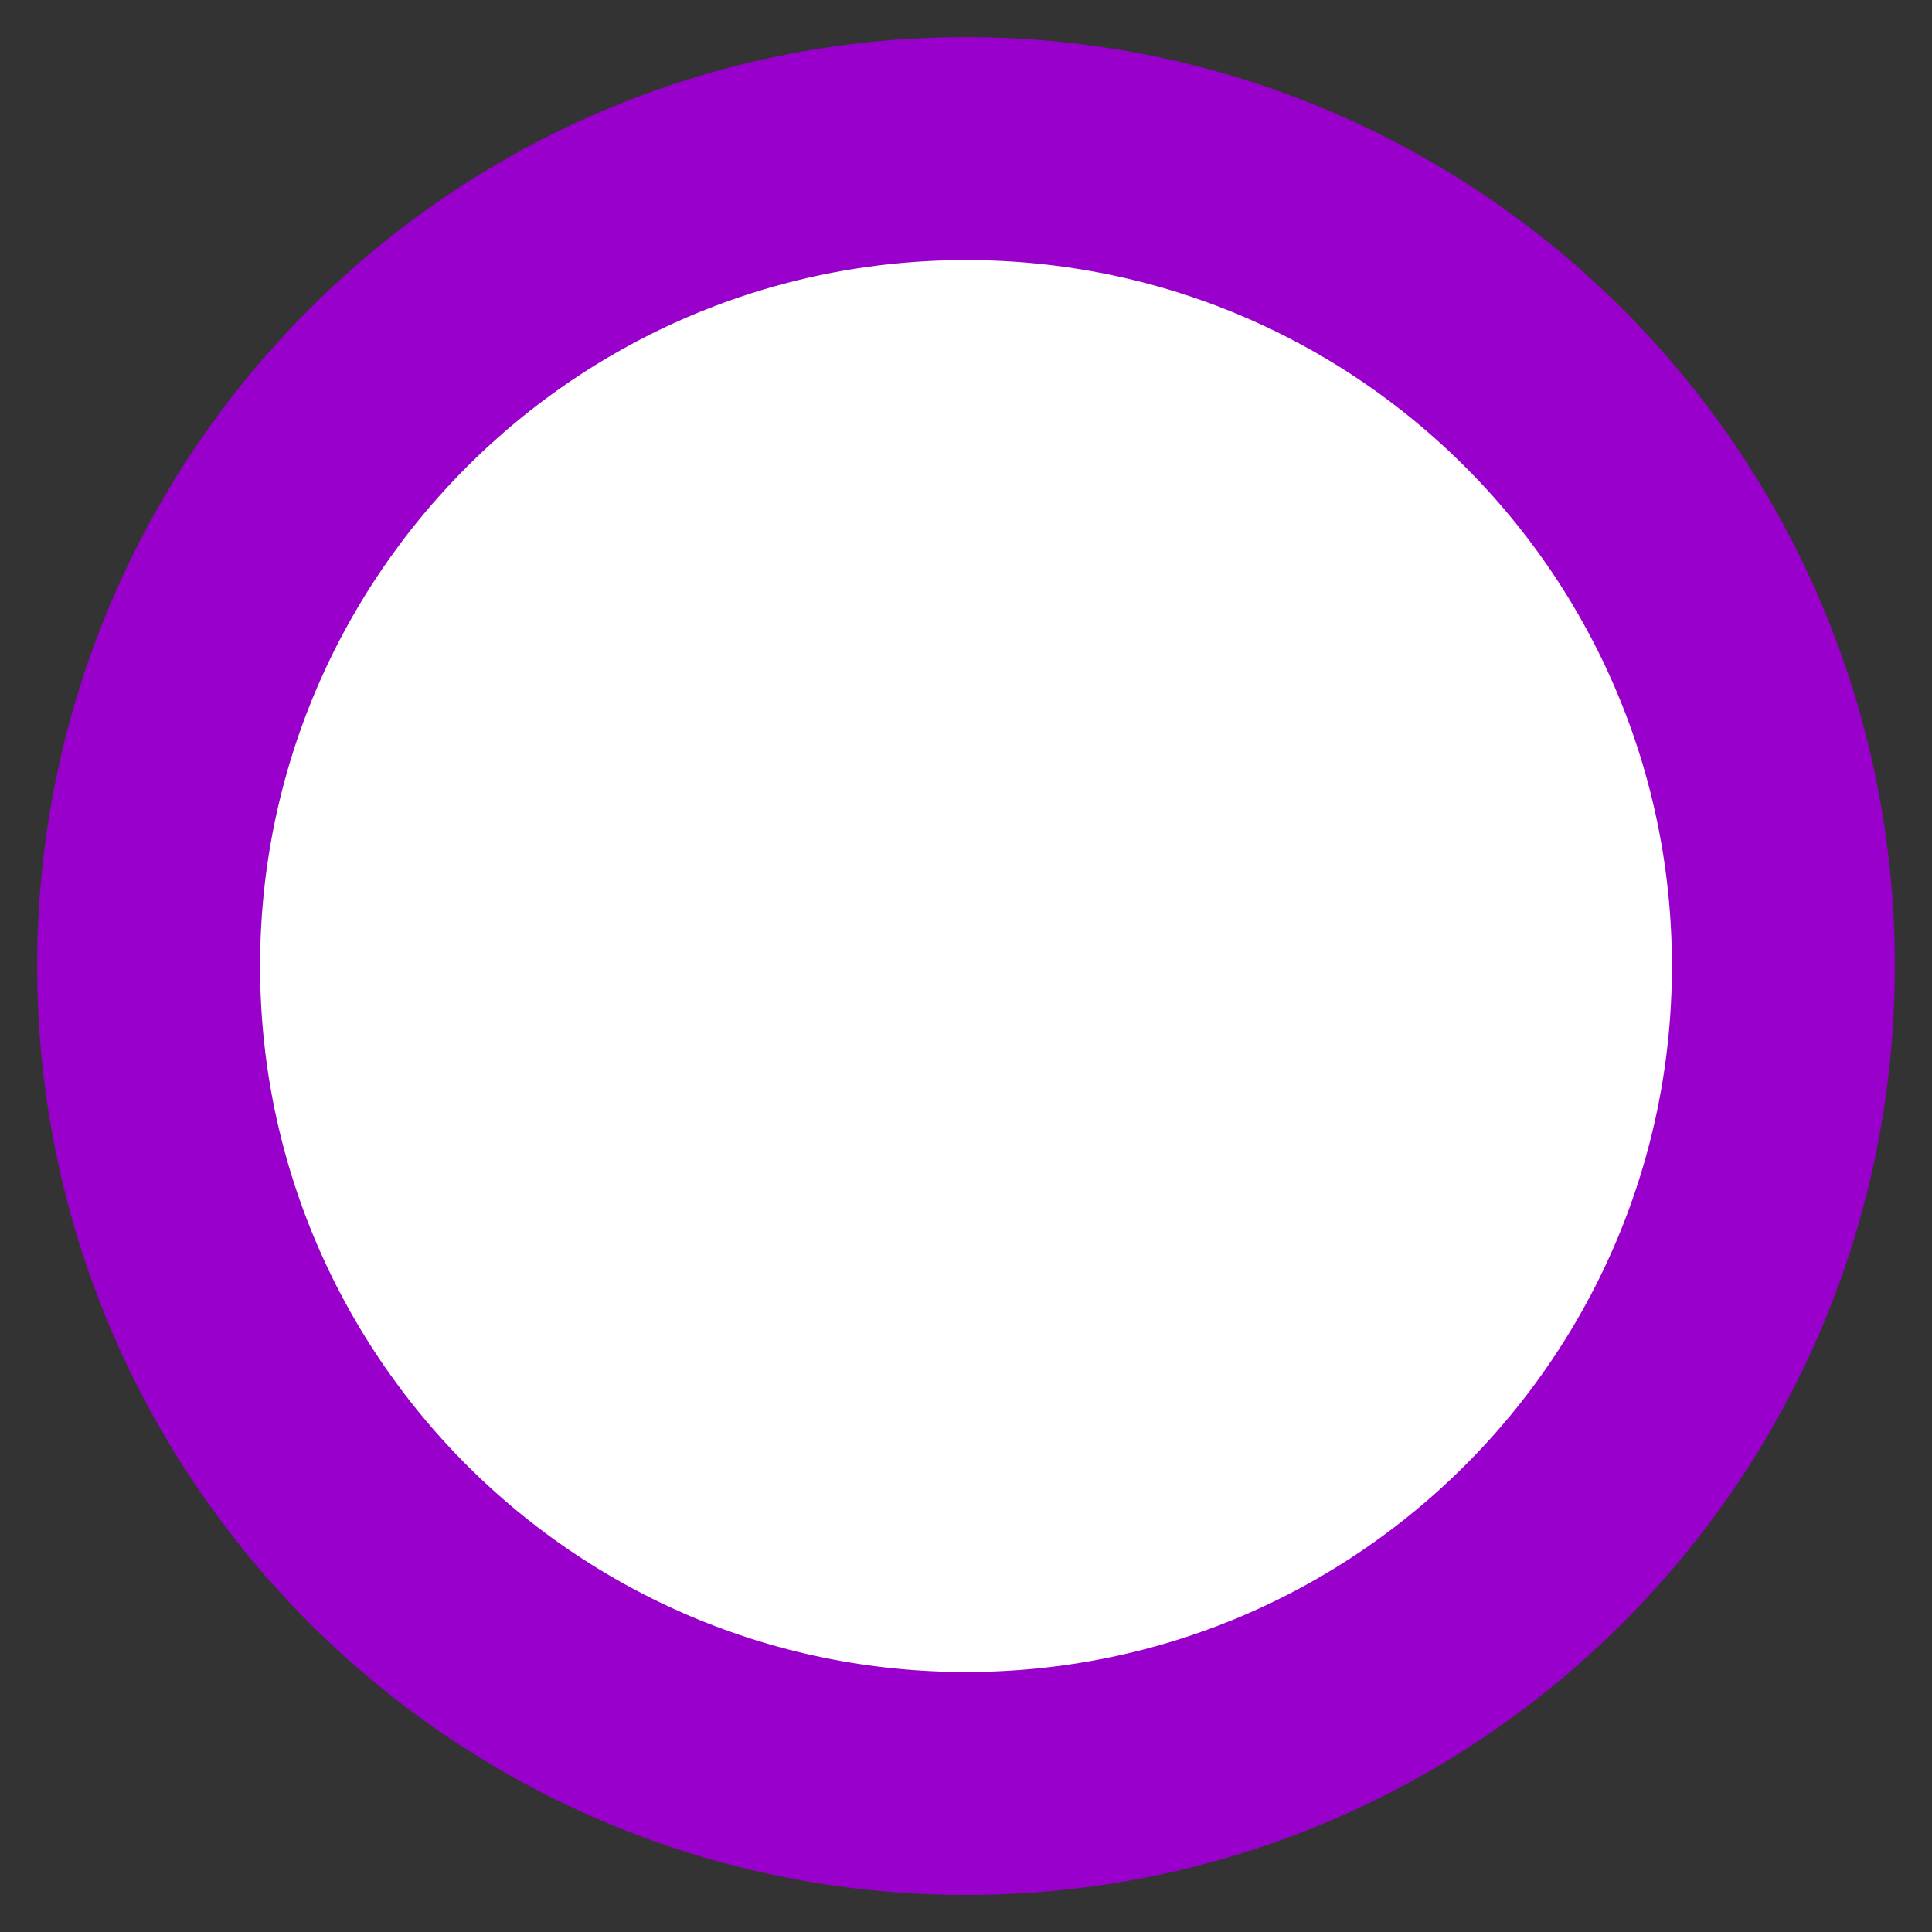 <svg width="26" height="26" viewBox="0 0 26 26" fill="none" xmlns="http://www.w3.org/2000/svg">
<rect x="0" y="0" width="26" height="26" fill="#333333" stroke="none"/>
<path d="M13 24.001C19.075 24.001 24 19.076 24 13.001C24 6.925 19.075 2 13 2C6.925 2 2 6.925 2 13.001C2 19.076 6.925 24.001 13 24.001Z" fill="white" stroke="#9900CC" stroke-width="3" stroke-miterlimit="22.926"/>
</svg>
